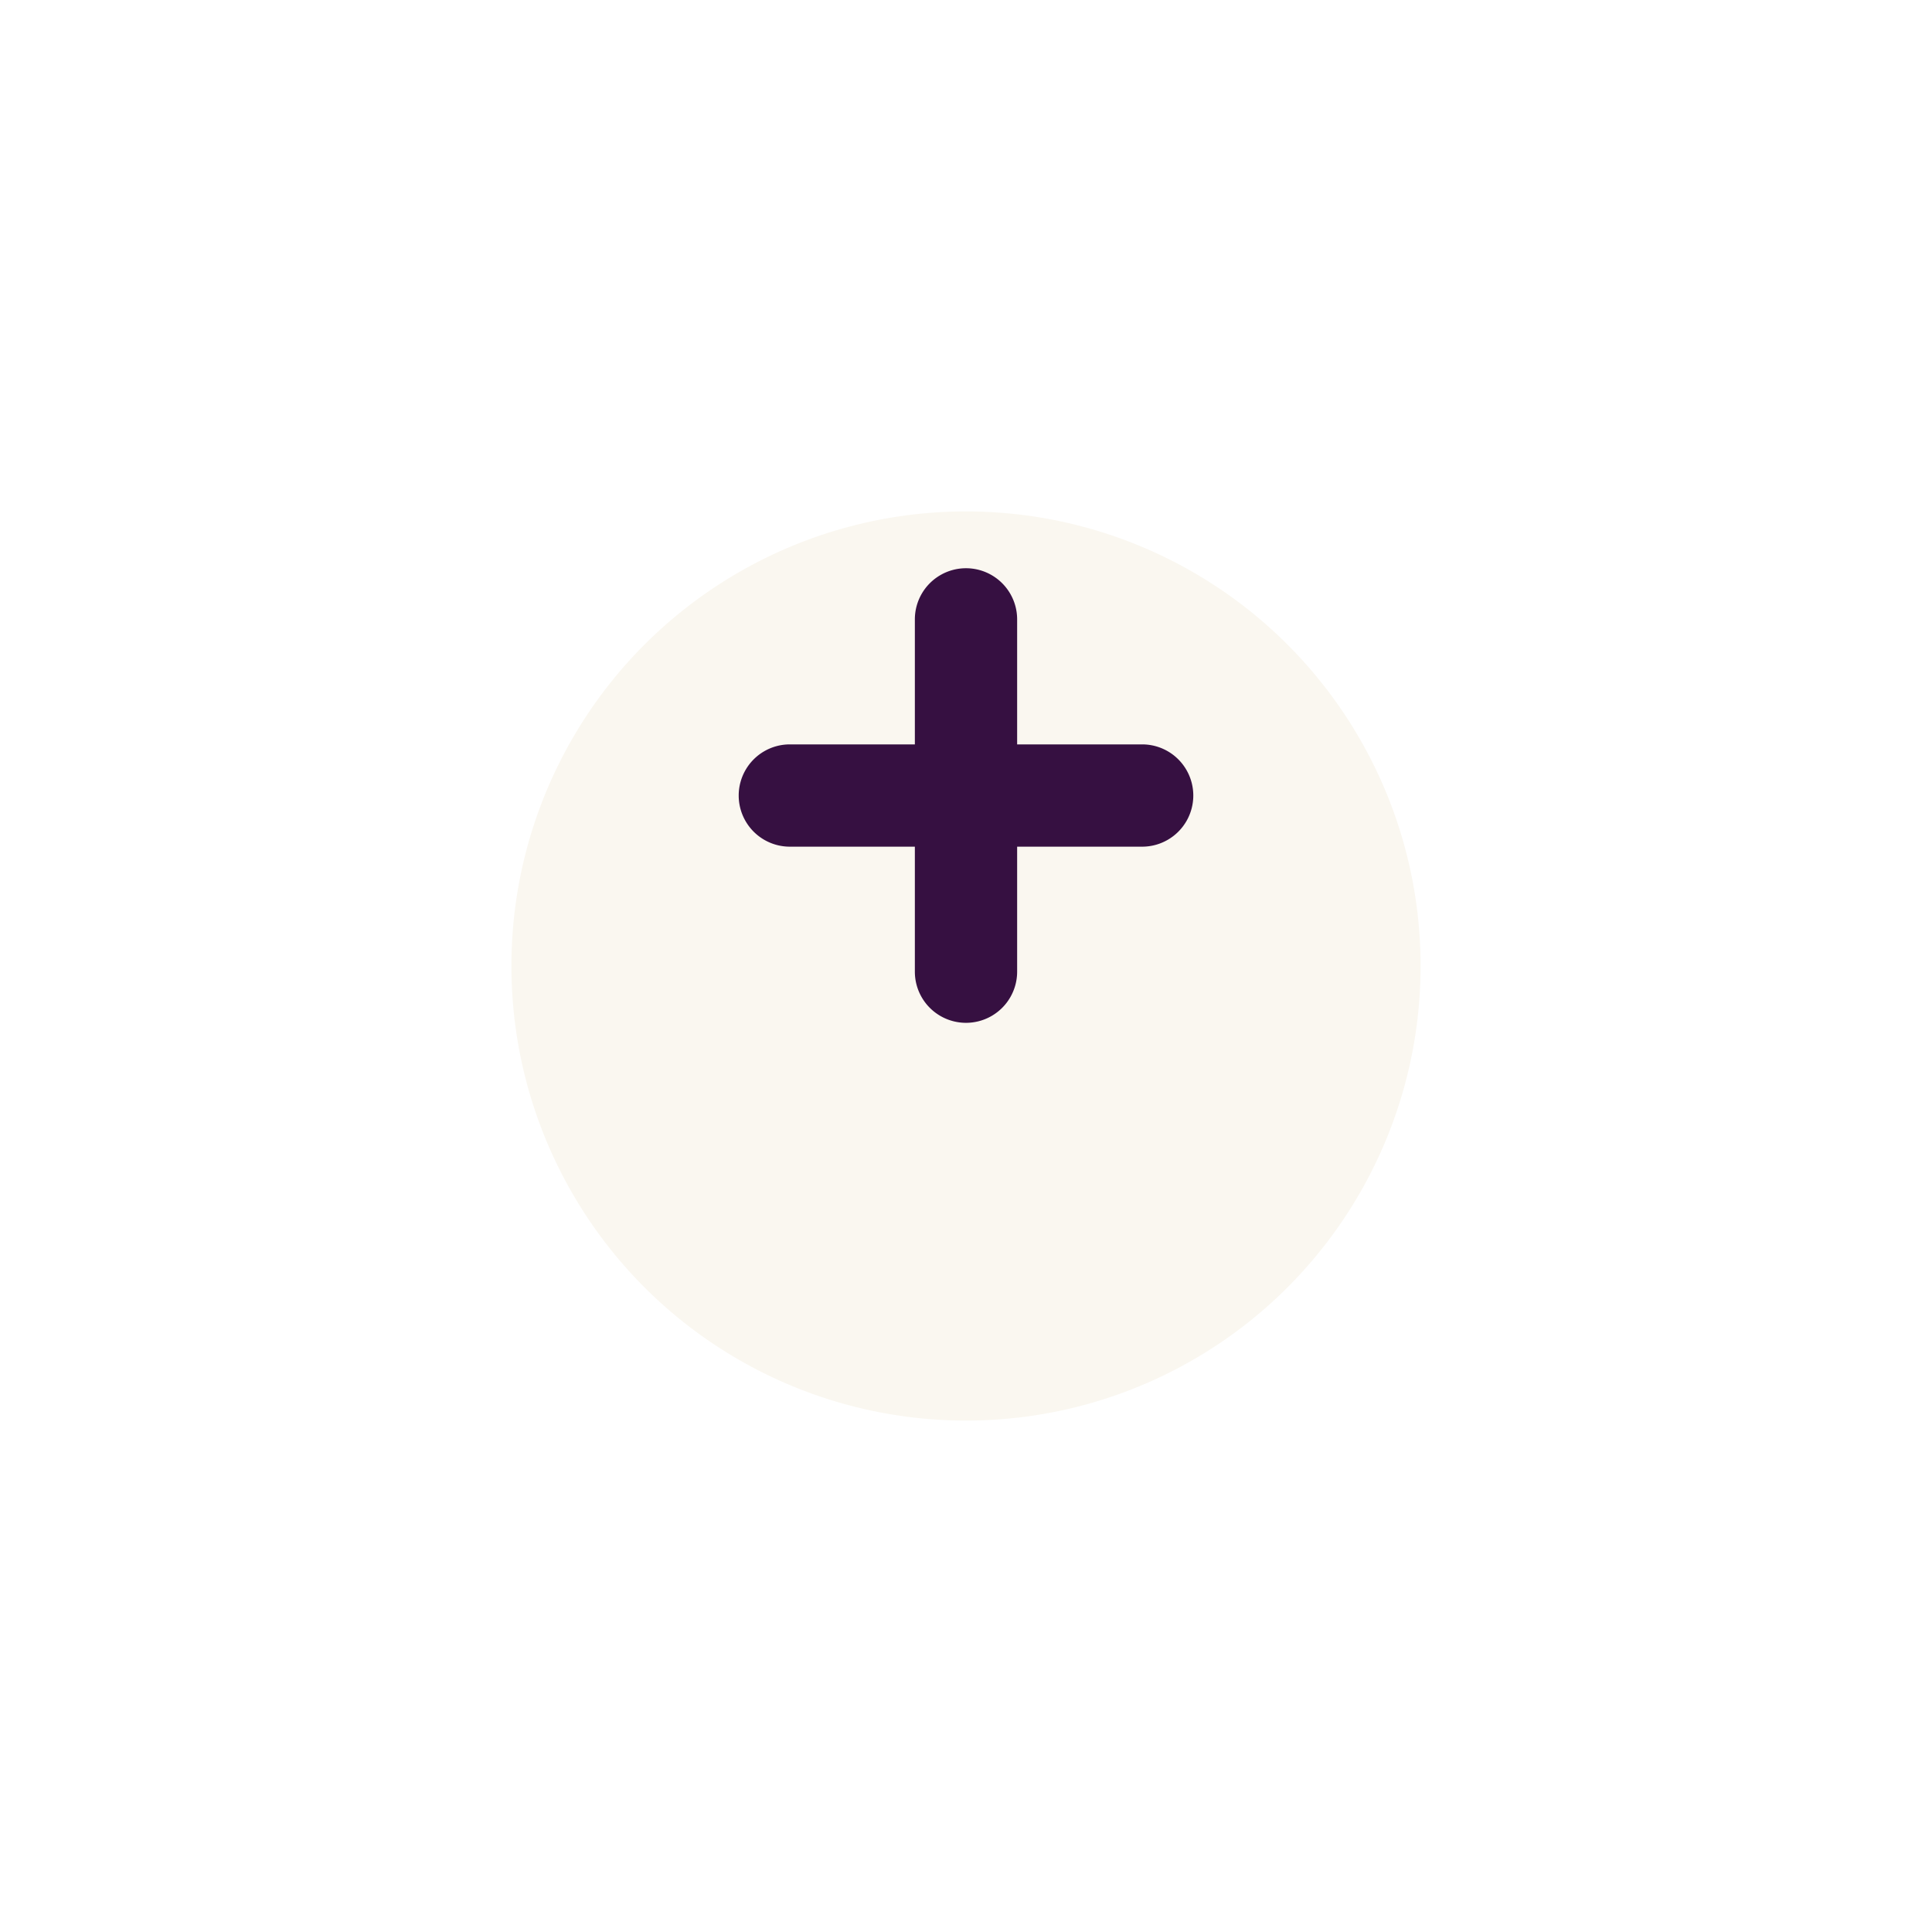 <svg xmlns="http://www.w3.org/2000/svg" xmlns:xlink="http://www.w3.org/1999/xlink" width="34" height="34" viewBox="0 0 34 34">
  <defs>
    <filter id="Ellipse_2" x="0" y="0" width="34" height="34" filterUnits="userSpaceOnUse">
      <feOffset dy="3" input="SourceAlpha"/>
      <feGaussianBlur stdDeviation="3" result="blur"/>
      <feFlood flood-opacity="0.161"/>
      <feComposite operator="in" in2="blur"/>
      <feComposite in="SourceGraphic"/>
    </filter>
  </defs>
  <g id="add" transform="translate(-28 -681)">
    <g transform="matrix(1, 0, 0, 1, 28, 681)" filter="url(#Ellipse_2)">
      <circle id="Ellipse_2-2" data-name="Ellipse 2" cx="8" cy="8" r="8" transform="translate(9 6)" fill="#faf7f0"/>
    </g>
    <path id="Union_1" data-name="Union 1" d="M3.1,7.1V4.9H.9a.9.9,0,1,1,0-1.8H3.1V.9A.9.9,0,1,1,4.9.9V3.1H7.1a.9.9,0,1,1,0,1.8H4.9V7.1a.9.9,0,1,1-1.8,0Z" transform="translate(41 691)" fill="#361041"/>
  </g>
</svg>
